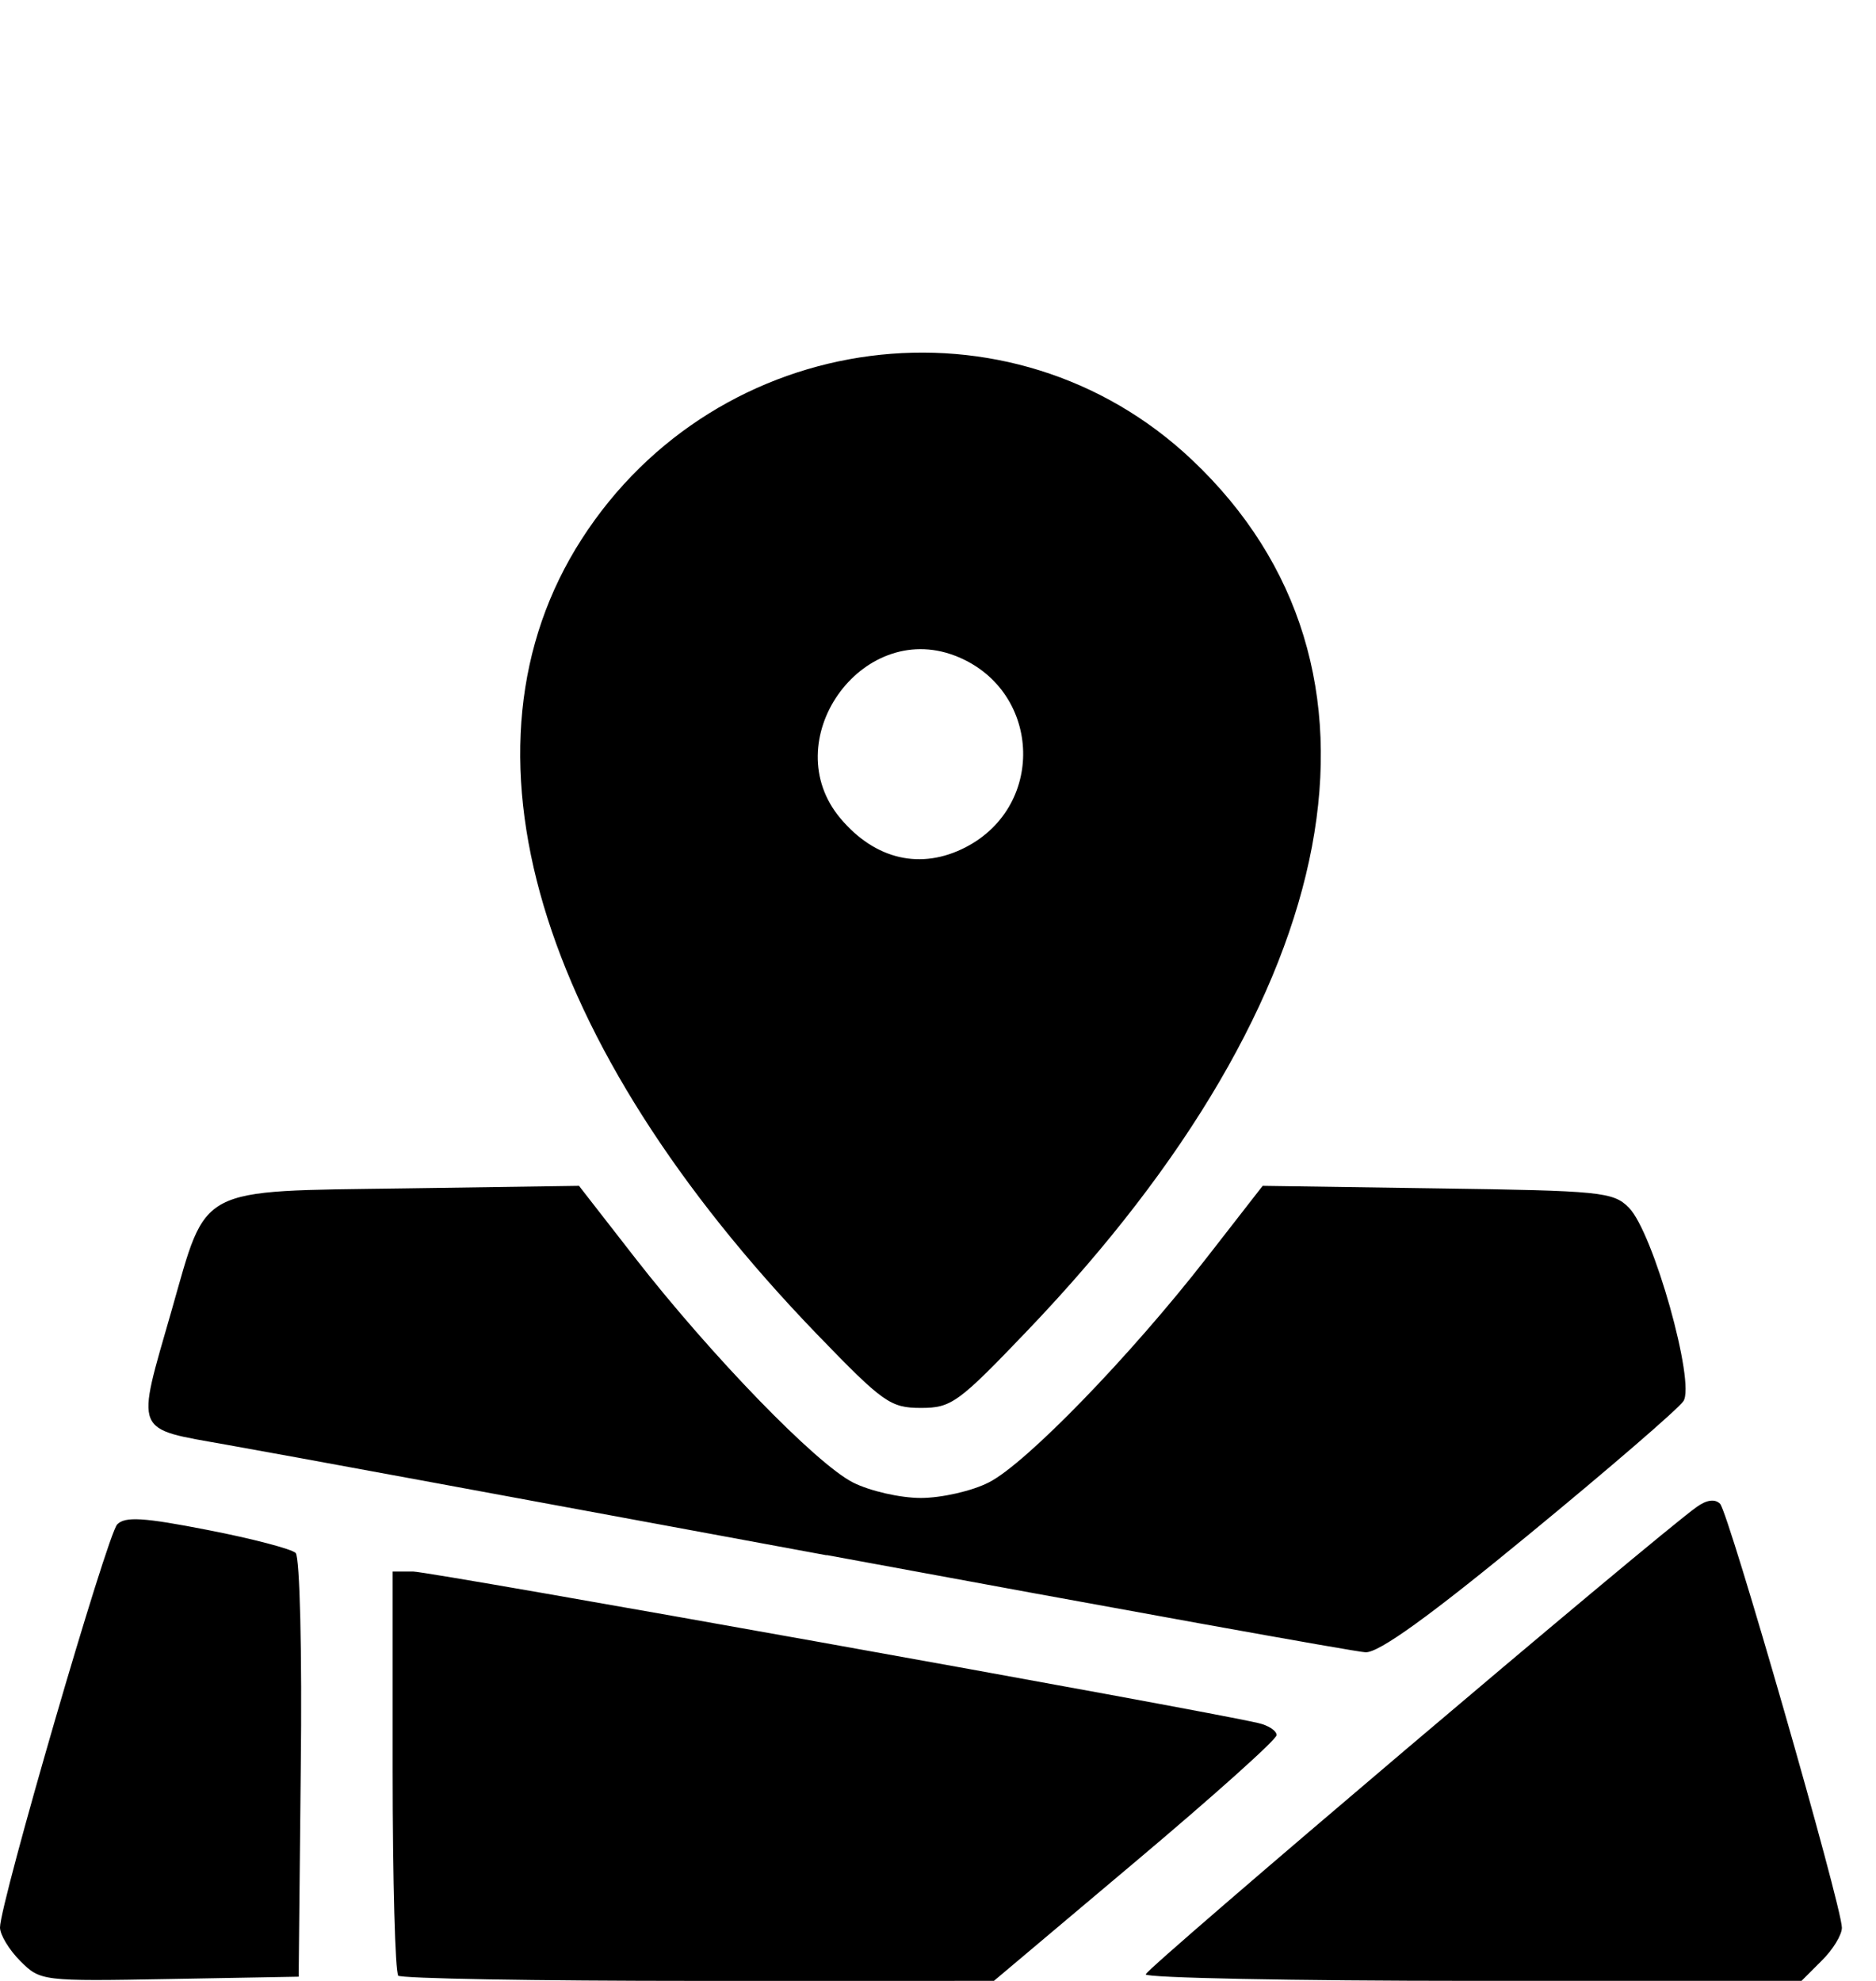 <svg width="30.553" height="32.27" version="1.1" viewBox="0 0 8.084 8.538" xmlns="http://www.w3.org/2000/svg">
 <g transform="translate(-38.94 -101.2)">
  <path d="m39.027 109.65c-0.048-0.048-0.087-0.113-0.087-0.144 0-0.105 0.462-1.693 0.505-1.737 0.034-0.035 0.114-0.03 0.39 0.024 0.191 0.037 0.362 0.082 0.379 0.099 0.018 0.018 0.028 0.43 0.022 0.929l-0.009 0.897-0.556 0.01c-0.551 0.01-0.557 9e-3 -0.644-0.078zm1.629 0.062c-0.013-0.013-0.024-0.41-0.024-0.882v-0.858h0.088c0.074 0 3.394 0.595 3.642 0.653 0.044 0.01 0.079 0.033 0.079 0.052s-0.274 0.264-0.609 0.546l-0.609 0.513-1.273 1.2e-4c-0.7 8e-5 -1.284-0.01-1.296-0.023zm3.222-5e-3c0-0.024 2.184-1.877 2.373-2.013 0.043-0.031 0.079-0.036 0.101-0.014 0.037 0.037 0.525 1.735 0.525 1.827 0 0.031-0.039 0.095-0.087 0.142l-0.087 0.087h-1.413c-0.777 0-1.413-0.013-1.413-0.028zm-1.376-1.805c-1.232-0.228-2.395-0.443-2.584-0.476-0.407-0.073-0.393-0.04-0.238-0.581 0.154-0.539 0.101-0.511 1.002-0.524l0.753-0.011 0.242 0.311c0.329 0.422 0.778 0.885 0.938 0.967 0.073 0.037 0.204 0.067 0.293 0.067 0.089 0 0.221-0.03 0.293-0.067 0.16-0.081 0.609-0.544 0.938-0.967l0.242-0.311 0.753 0.011c0.704 0.01 0.758 0.015 0.825 0.083 0.105 0.105 0.288 0.756 0.235 0.834-0.022 0.033-0.321 0.291-0.664 0.573-0.431 0.355-0.649 0.512-0.706 0.509-0.045-2e-3 -1.09-0.191-2.322-0.419zm-0.04-0.951c-1.215-1.259-1.592-2.53-1.016-3.427 0.587-0.914 1.852-1.079 2.631-0.342 0.94 0.889 0.673 2.304-0.707 3.749-0.301 0.315-0.33 0.336-0.462 0.336-0.131-2.8e-4 -0.162-0.022-0.446-0.316zm0.639-2.1c0.352-0.182 0.323-0.685-0.047-0.826-0.405-0.154-0.772 0.37-0.492 0.702 0.15 0.178 0.347 0.223 0.539 0.124z" style="stroke-width:.035"/>
 </g>
</svg>
